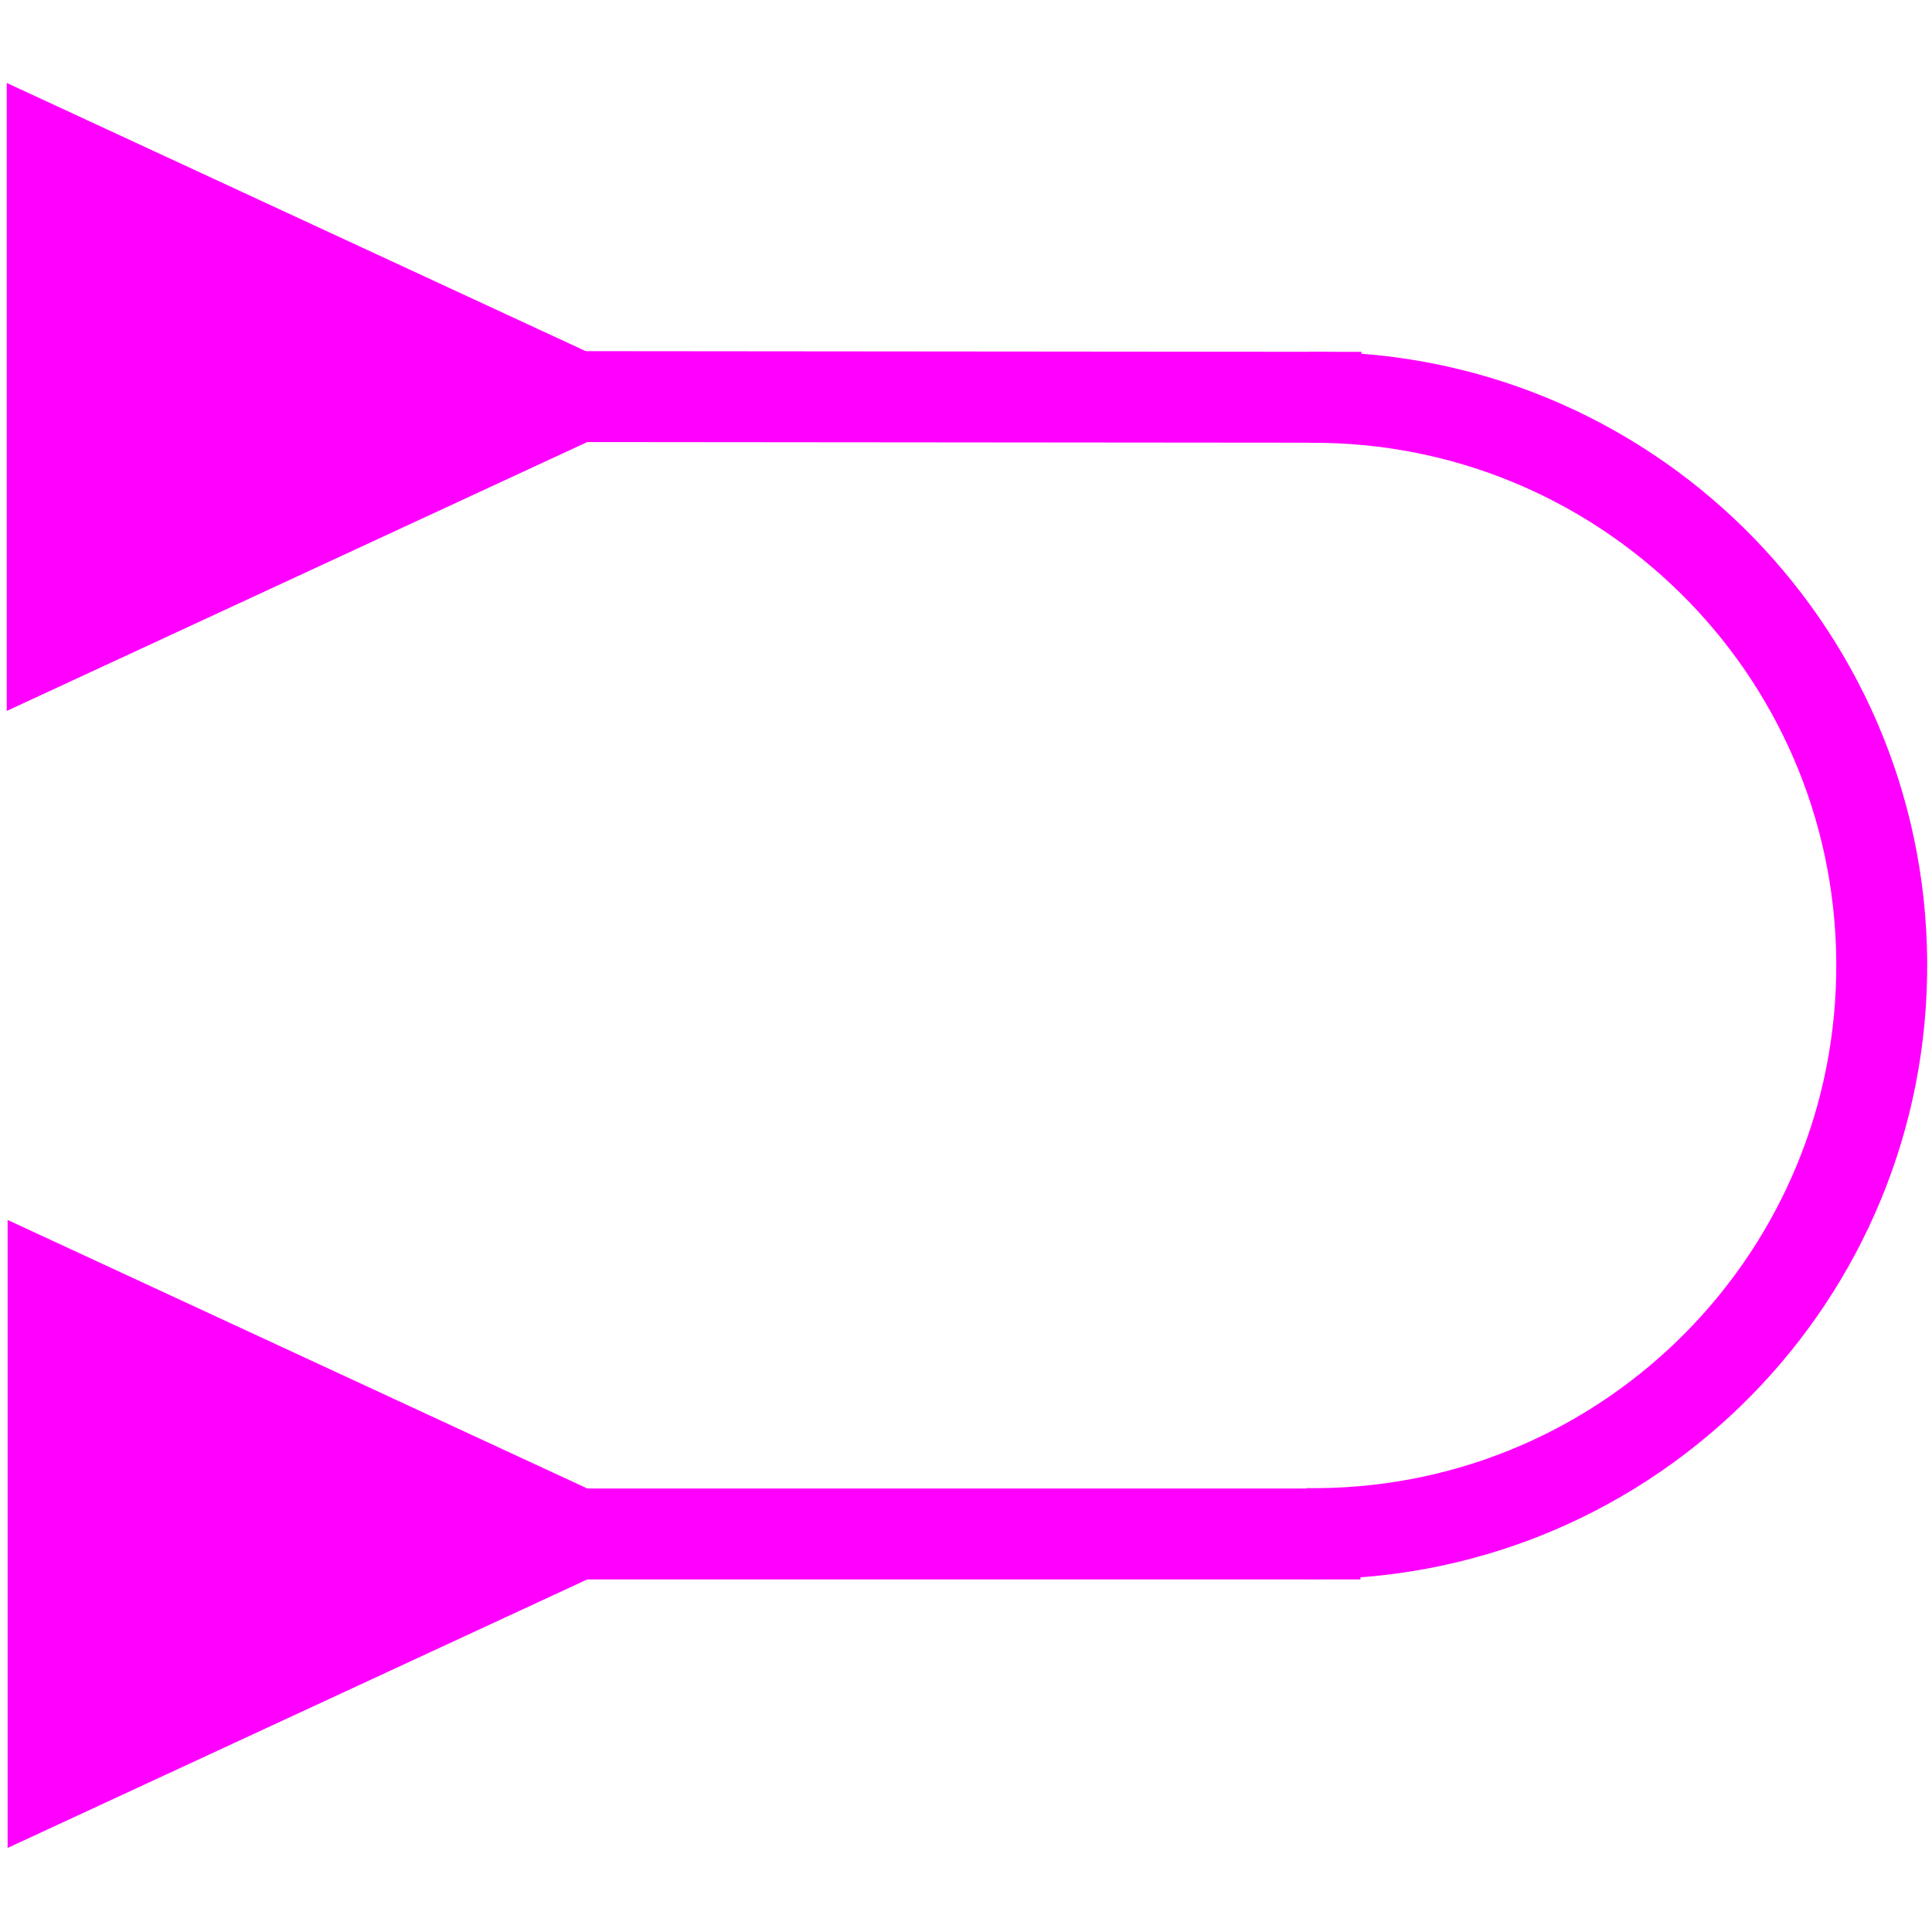 <?xml version="1.0" encoding="UTF-8" standalone="no"?>
<!-- Created with Inkscape (http://www.inkscape.org/) -->

<svg
   xmlns:dc="http://purl.org/dc/elements/1.1/"
   xmlns:cc="http://creativecommons.org/ns#"
   xmlns:rdf="http://www.w3.org/1999/02/22-rdf-syntax-ns#"
   xmlns:svg="http://www.w3.org/2000/svg"
   xmlns="http://www.w3.org/2000/svg"
   xmlns:sodipodi="http://sodipodi.sourceforge.net/DTD/sodipodi-0.dtd"
   xmlns:inkscape="http://www.inkscape.org/namespaces/inkscape"
   width="425"
   height="425"
   id="svg2"
   version="1.1"
   inkscape:version="0.48.5 r10040"
   sodipodi:docname="arrows_synform_fold.svg">
  <defs
     id="defs4" />
  <sodipodi:namedview
     id="base"
     pagecolor="#ffffff"
     bordercolor="#666666"
     borderopacity="1.0"
     inkscape:pageopacity="0.0"
     inkscape:pageshadow="2"
     inkscape:zoom="1.2447059"
     inkscape:cx="212.5"
     inkscape:cy="217.88372"
     inkscape:document-units="px"
     inkscape:current-layer="layer1"
     showgrid="false"
     inkscape:window-width="1366"
     inkscape:window-height="716"
     inkscape:window-x="-8"
     inkscape:window-y="-8"
     inkscape:window-maximized="1" />
  <g
     inkscape:label="Layer 1"
     inkscape:groupmode="layer"
     id="layer1"
     transform="translate(0,-627.362)">
    <g
       id="g4055">
      <path
         inkscape:connector-curvature="0"
         id="path2985"
         d="M 149.411,714.682 1.986,646.392 l 0,136.578 z"
         style="fill:#ff00ff;fill-opacity:1;stroke:#ff00ff;stroke-width:1px;stroke-linecap:butt;stroke-linejoin:miter;stroke-opacity:1" />
      <path
         inkscape:connector-curvature="0"
         id="path3755"
         d="m 125.303,714.603 174.169,0.157"
         style="fill:none;stroke:#ff00ff;stroke-width:20;stroke-linecap:butt;stroke-linejoin:miter;stroke-miterlimit:4;stroke-opacity:1;stroke-dasharray:none" />
      <path
         sodipodi:open="true"
         sodipodi:end="9.4383482"
         sodipodi:start="6.2753396"
         transform="matrix(0,-1,1,0,-9.92,965.297)"
         d="M 250.524,297.903 C 251.066,366.926 195.551,423.318 126.529,423.86 57.506,424.402 1.113,368.887 0.572,299.864 c -0.007,-0.892 -0.004,-1.784 0.008,-2.676"
         sodipodi:ry="124.98012"
         sodipodi:rx="124.98012"
         sodipodi:cy="298.8837"
         sodipodi:cx="125.54821"
         id="path3761"
         style="fill:none;stroke:#ff00ff;stroke-width:20;stroke-miterlimit:4;stroke-opacity:1;stroke-dasharray:none"
         sodipodi:type="arc" />
      <path
         inkscape:connector-curvature="0"
         id="path2985-7"
         d="M 149.599,964.799 2.175,896.509 l 0,136.578 z"
         style="fill:#ff00ff;fill-opacity:1;stroke:#ff00ff;stroke-width:1px;stroke-linecap:butt;stroke-linejoin:miter;stroke-opacity:1" />
      <path
         inkscape:connector-curvature="0"
         id="path3755-4"
         d="m 127.253,964.799 172.03,0"
         style="fill:none;stroke:#ff00ff;stroke-width:20;stroke-linecap:butt;stroke-linejoin:miter;stroke-miterlimit:4;stroke-opacity:1;stroke-dasharray:none" />
    </g>
  </g>
</svg>
